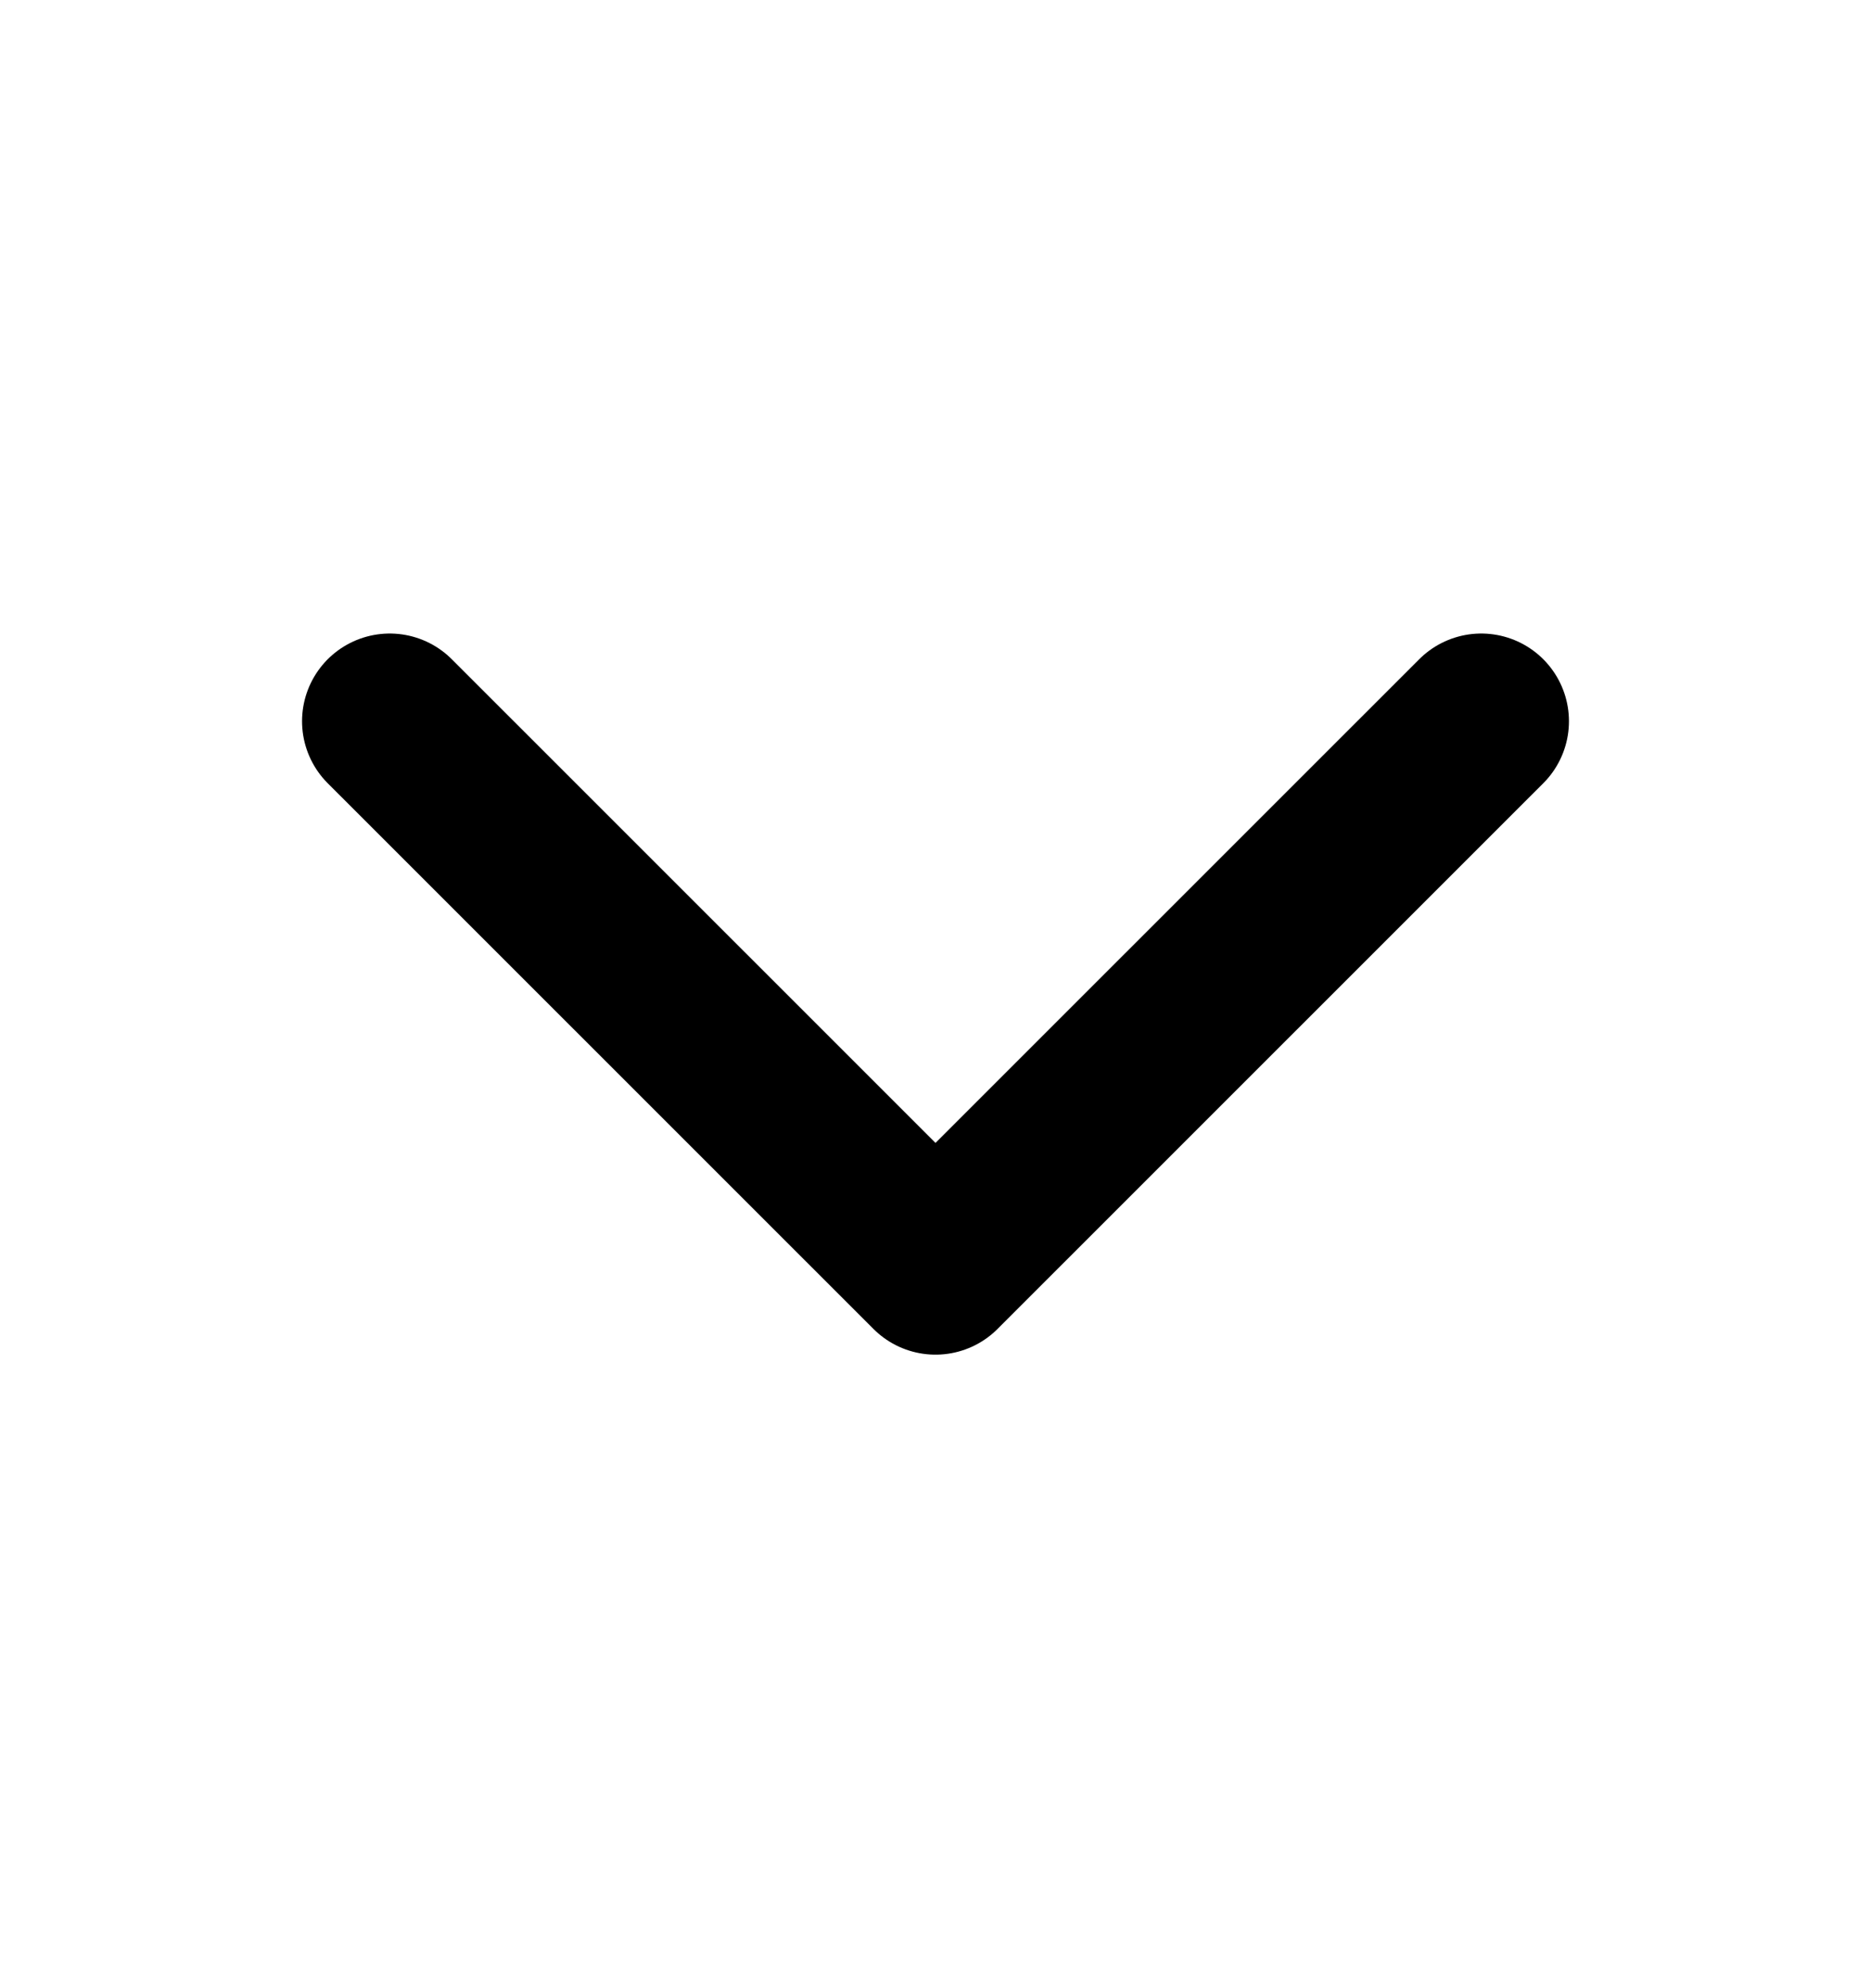 <svg width="16" height="17" viewBox="0 0 16 17" fill="none" xmlns="http://www.w3.org/2000/svg">
<path d="M12.667 6.167L8 10.833L3.333 6.167" stroke="currentColor" stroke-width="1.5" stroke-linecap="round" stroke-linejoin="round"/>
</svg>
